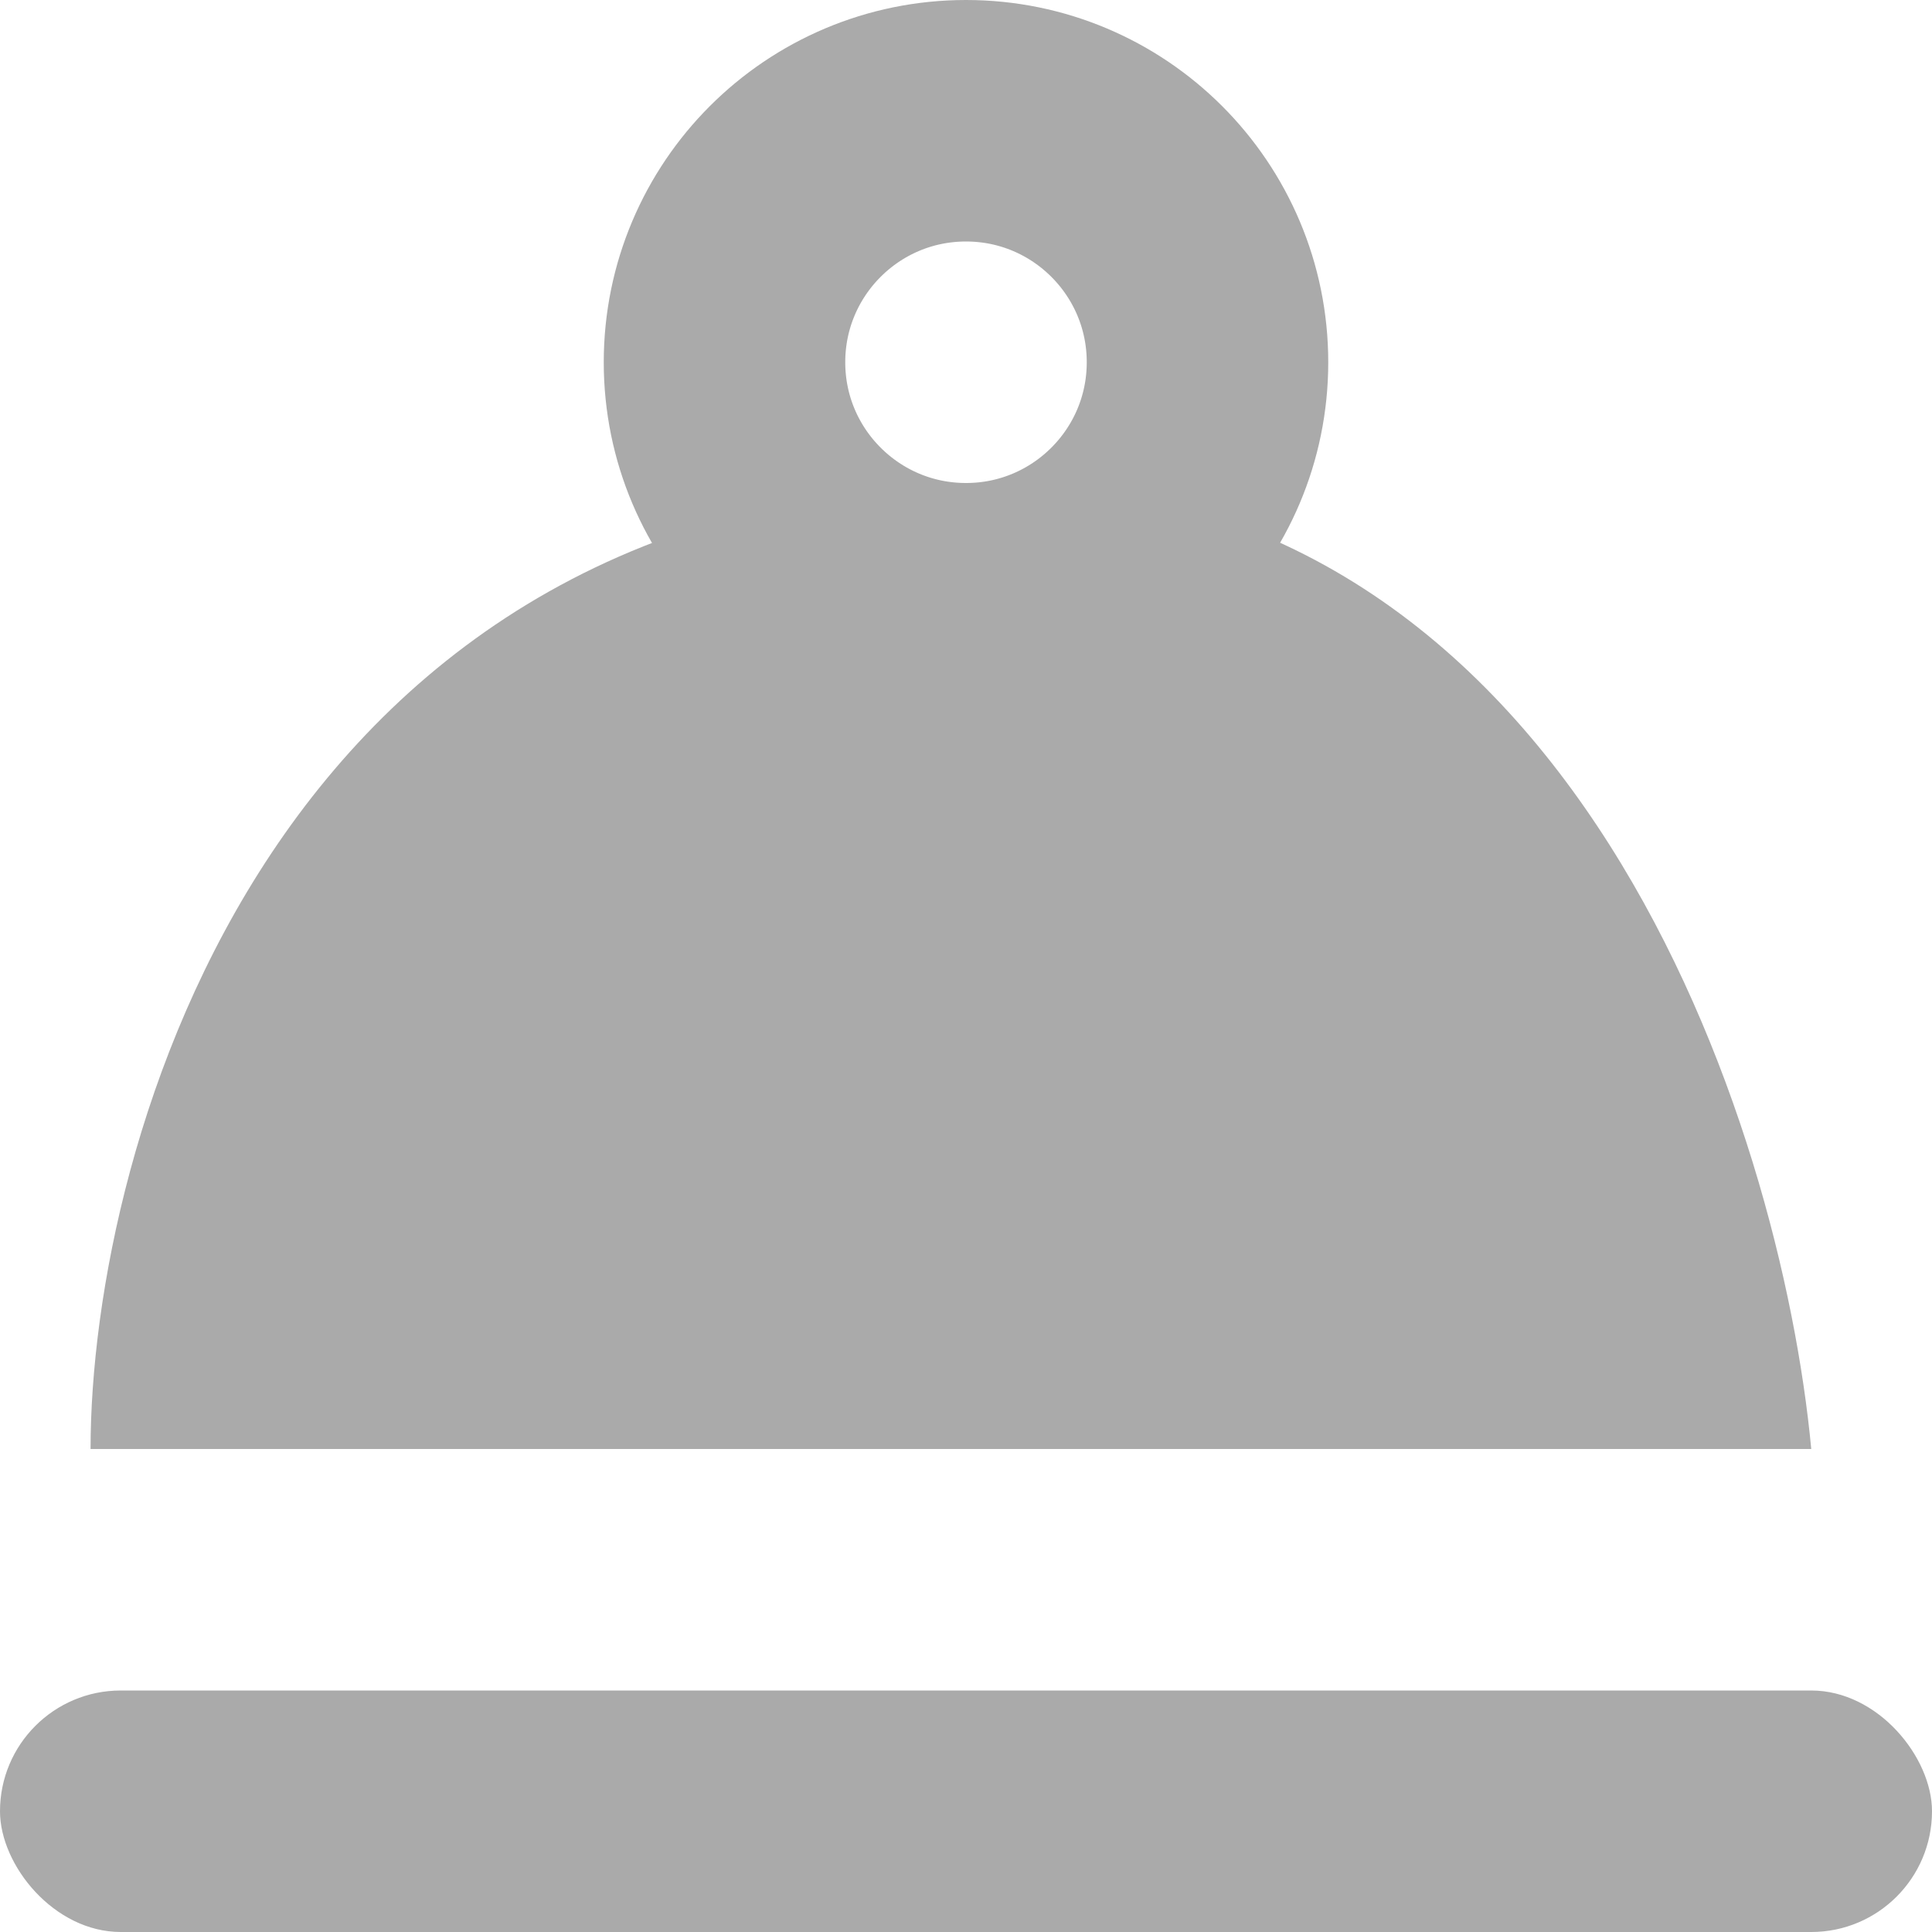 <svg width="32" height="32" viewBox="0 0 32 32" fill="none" xmlns="http://www.w3.org/2000/svg">
<path d="M30 24H1.5C1.5 19 4.5 8 16.5 8C26.1 8 29.5 18.667 30 24Z" fill="#AAAAAA"/>
<circle cx="16" cy="6" r="4" stroke="#AAAAAA" stroke-width="4"/>
<rect y="28" width="32" height="4" rx="2" fill="#AAAAAA"/>
</svg>

